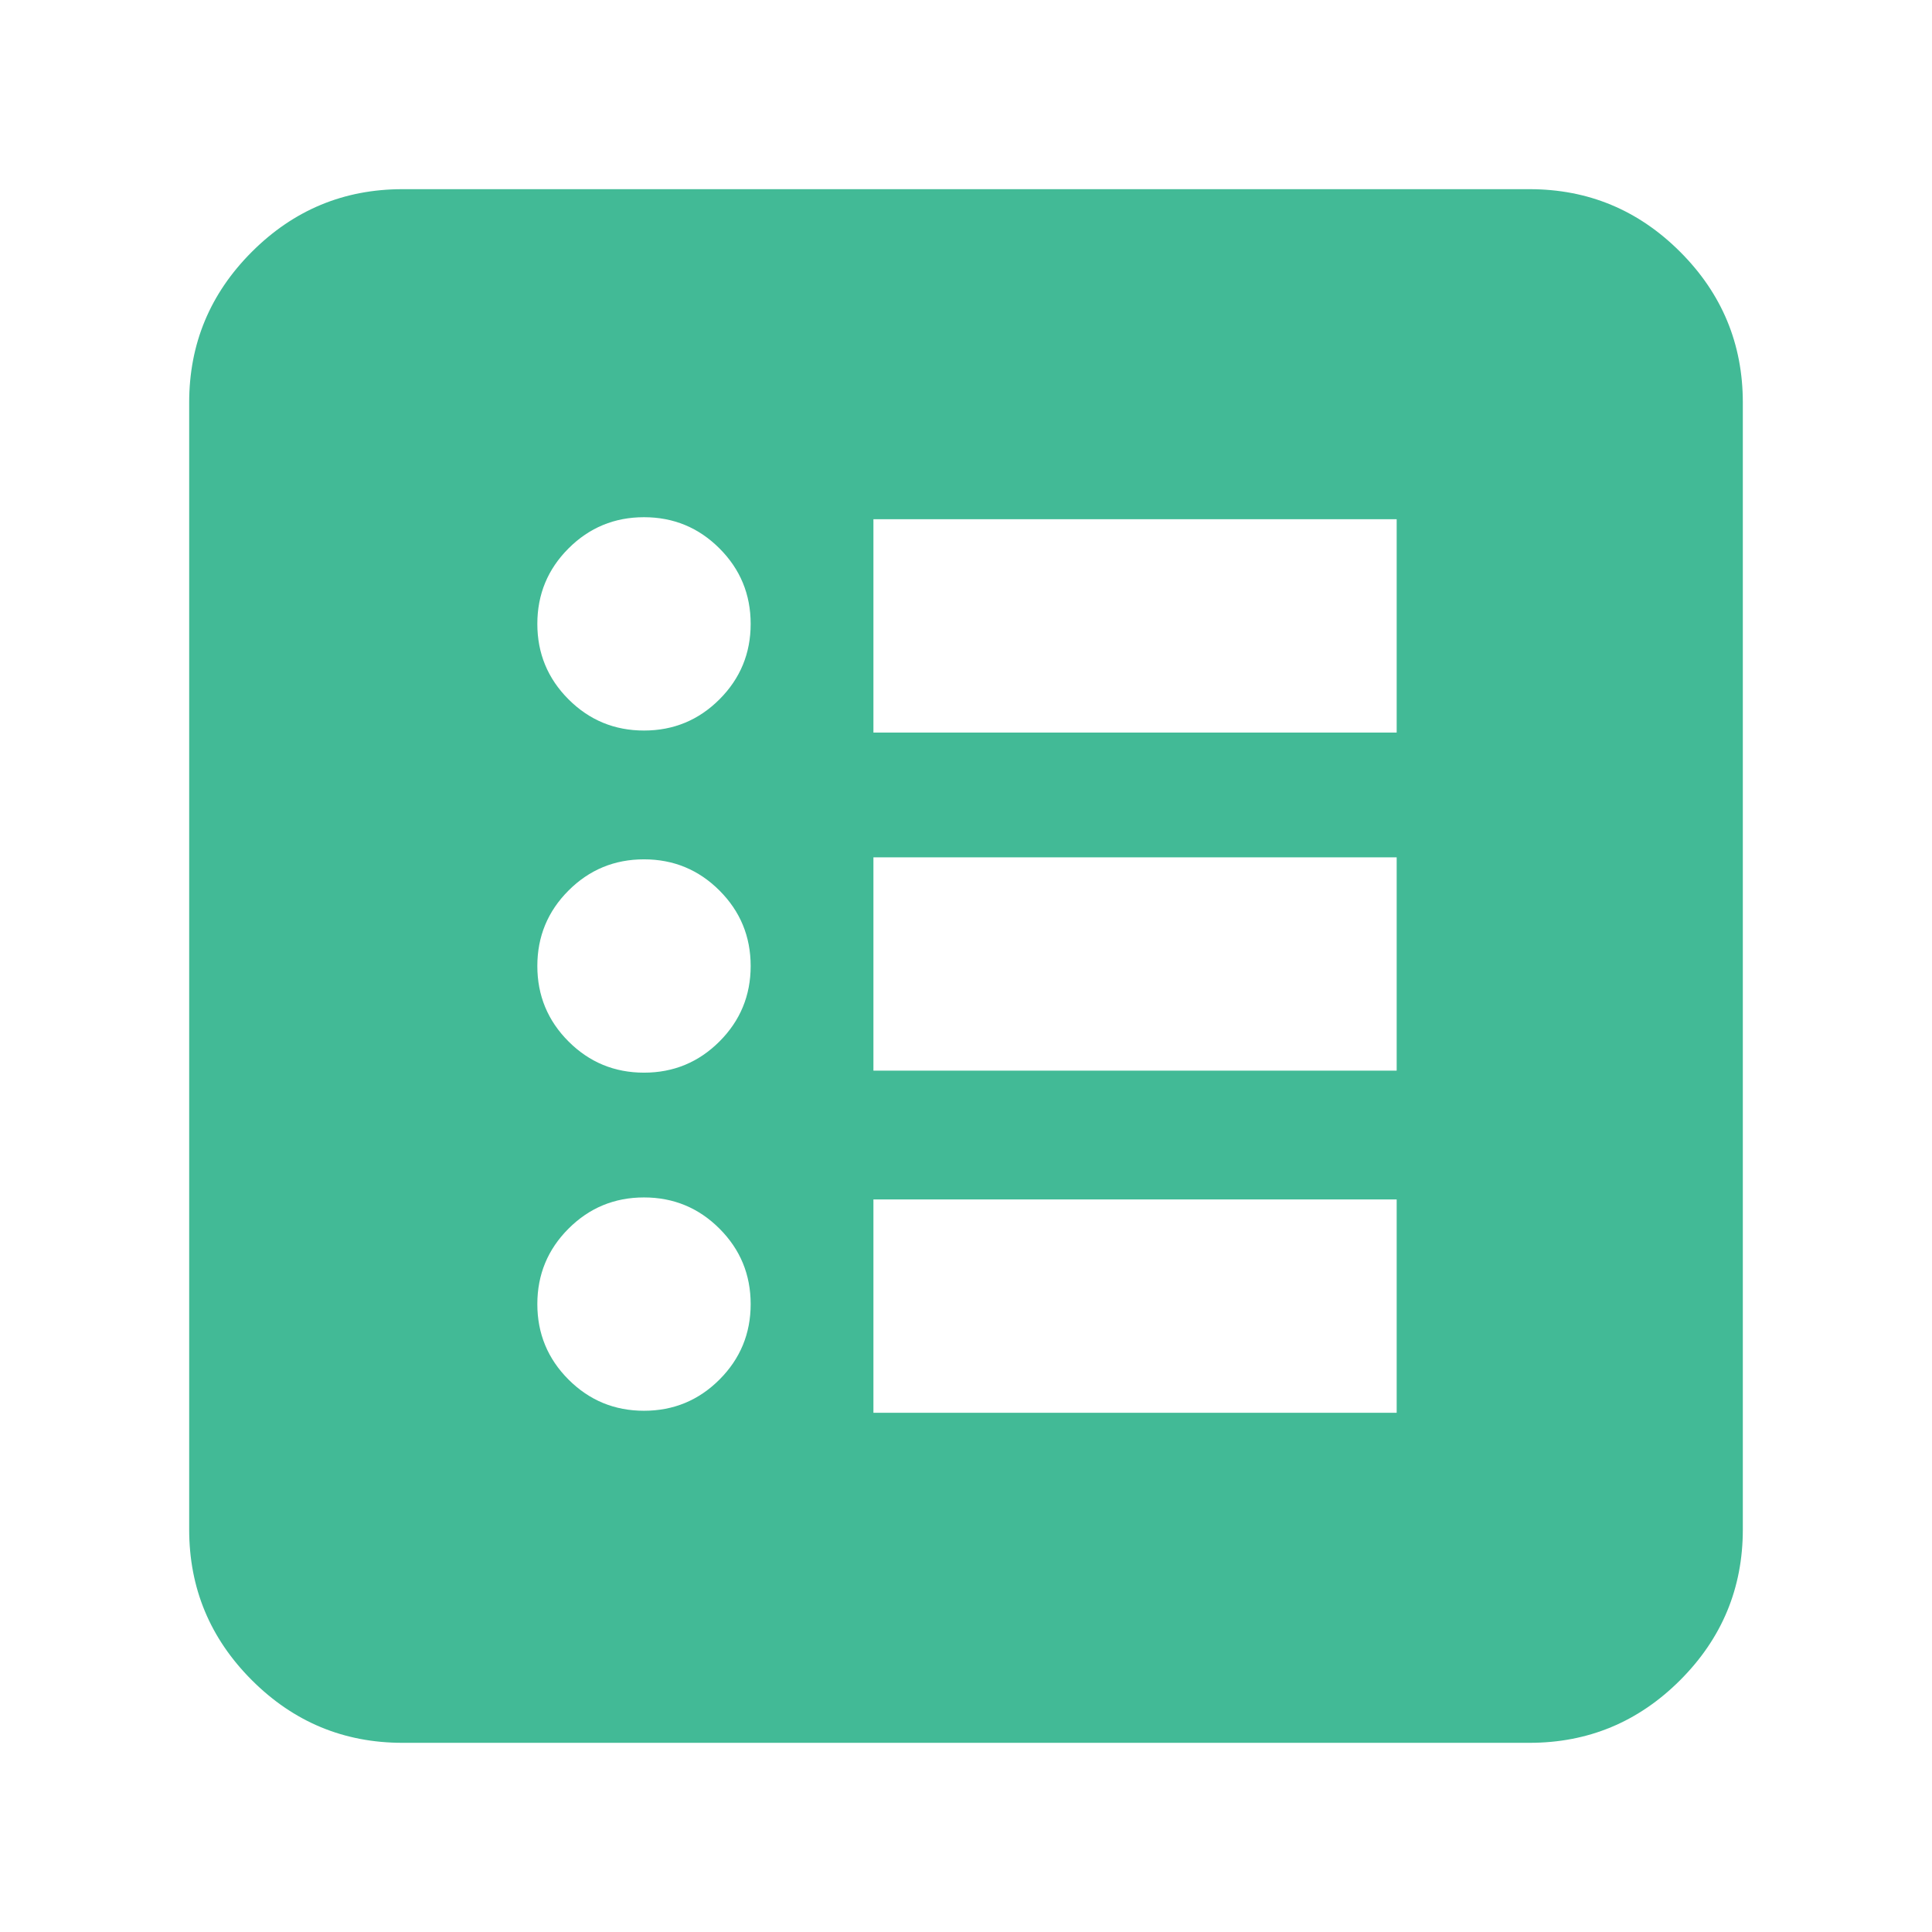 <svg xmlns="http://www.w3.org/2000/svg" height="24" viewBox="0 -960 960 960" width="24"><path fill="#42ba96" d="M320-259q22 0 37.5-15.5T373-312q0-22-15.5-37.5T320-365q-22 0-37.5 15.5T267-312q0 22 15.5 37.5T320-259Zm0-168q22 0 37.5-15.5T373-480q0-22-15.5-37.5T320-533q-22 0-37.5 15.5T267-480q0 22 15.5 37.5T320-427Zm0-170q22 0 37.5-15.5T373-650q0-22-15.5-37.5T320-703q-22 0-37.5 15.5T267-650q0 22 15.5 37.5T320-597Zm114 339h260v-106H434v106Zm0-170h260v-106H434v106Zm0-168h260v-106H434v106ZM200-94q-43.725 0-74.863-31.137Q94-156.275 94-200v-560q0-43.725 31.137-74.862Q156.275-866 200-866h560q43.725 0 74.862 31.138Q866-803.725 866-760v560q0 43.725-31.138 74.863Q803.725-94 760-94H200Z"/></svg>